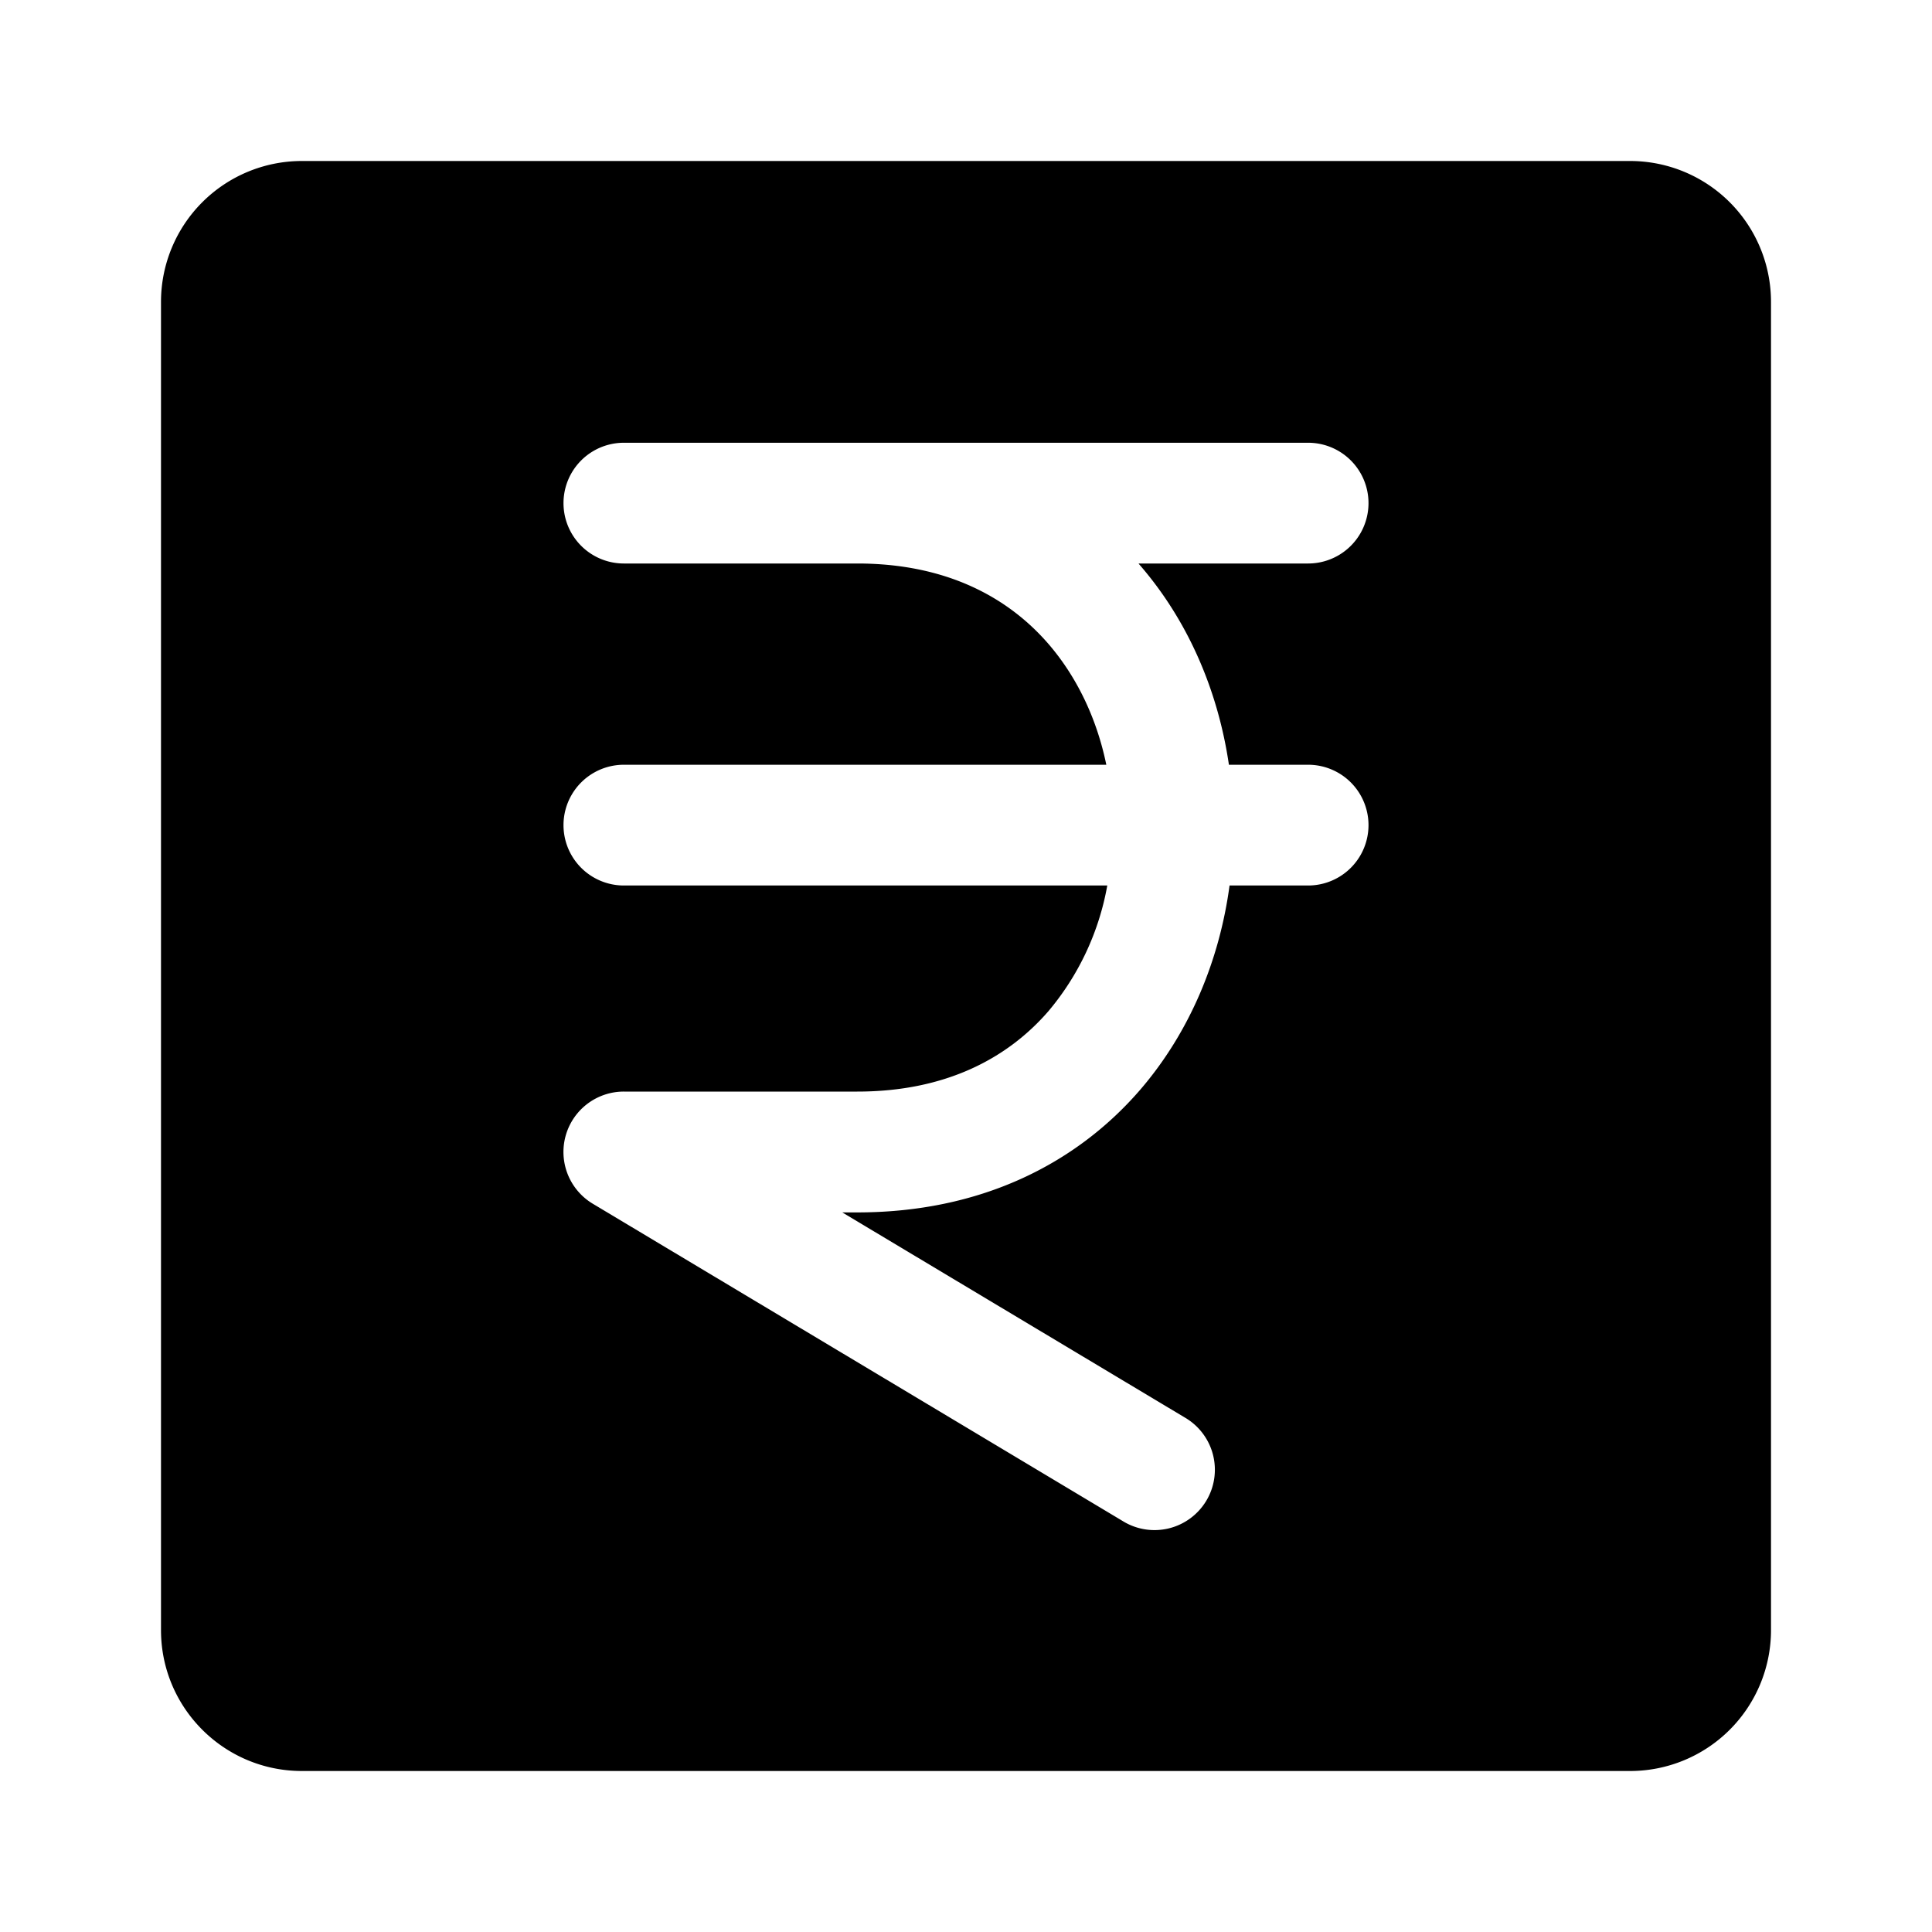 <svg xmlns="http://www.w3.org/2000/svg" width="24" height="24"><path fill-rule="evenodd" d="M3.75 2A1.75 1.75 0 002 3.75v16.5c0 .966.784 1.75 1.75 1.75h16.5A1.75 1.75 0 0022 20.25V3.75A1.75 1.75 0 0020.25 2H3.75zm4 3.5a.75.75 0 000 1.5h2.9c1.097 0 1.868.414 2.375 1 .358.415.602.936.718 1.5H7.75a.75.75 0 100 1.5h6.005a3.329 3.329 0 01-.73 1.56c-.507.586-1.278 1-2.375 1h-2.9a.75.75 0 00-.385 1.394l6.58 3.94a.75.75 0 10.77-1.287l-4.252-2.546h.187c1.518 0 2.708-.593 3.51-1.519.624-.723.99-1.621 1.114-2.542h.976a.75.75 0 000-1.5h-.984c-.132-.9-.495-1.774-1.107-2.481L14.143 7h2.107a.75.75 0 000-1.5h-8.5z"/></svg>